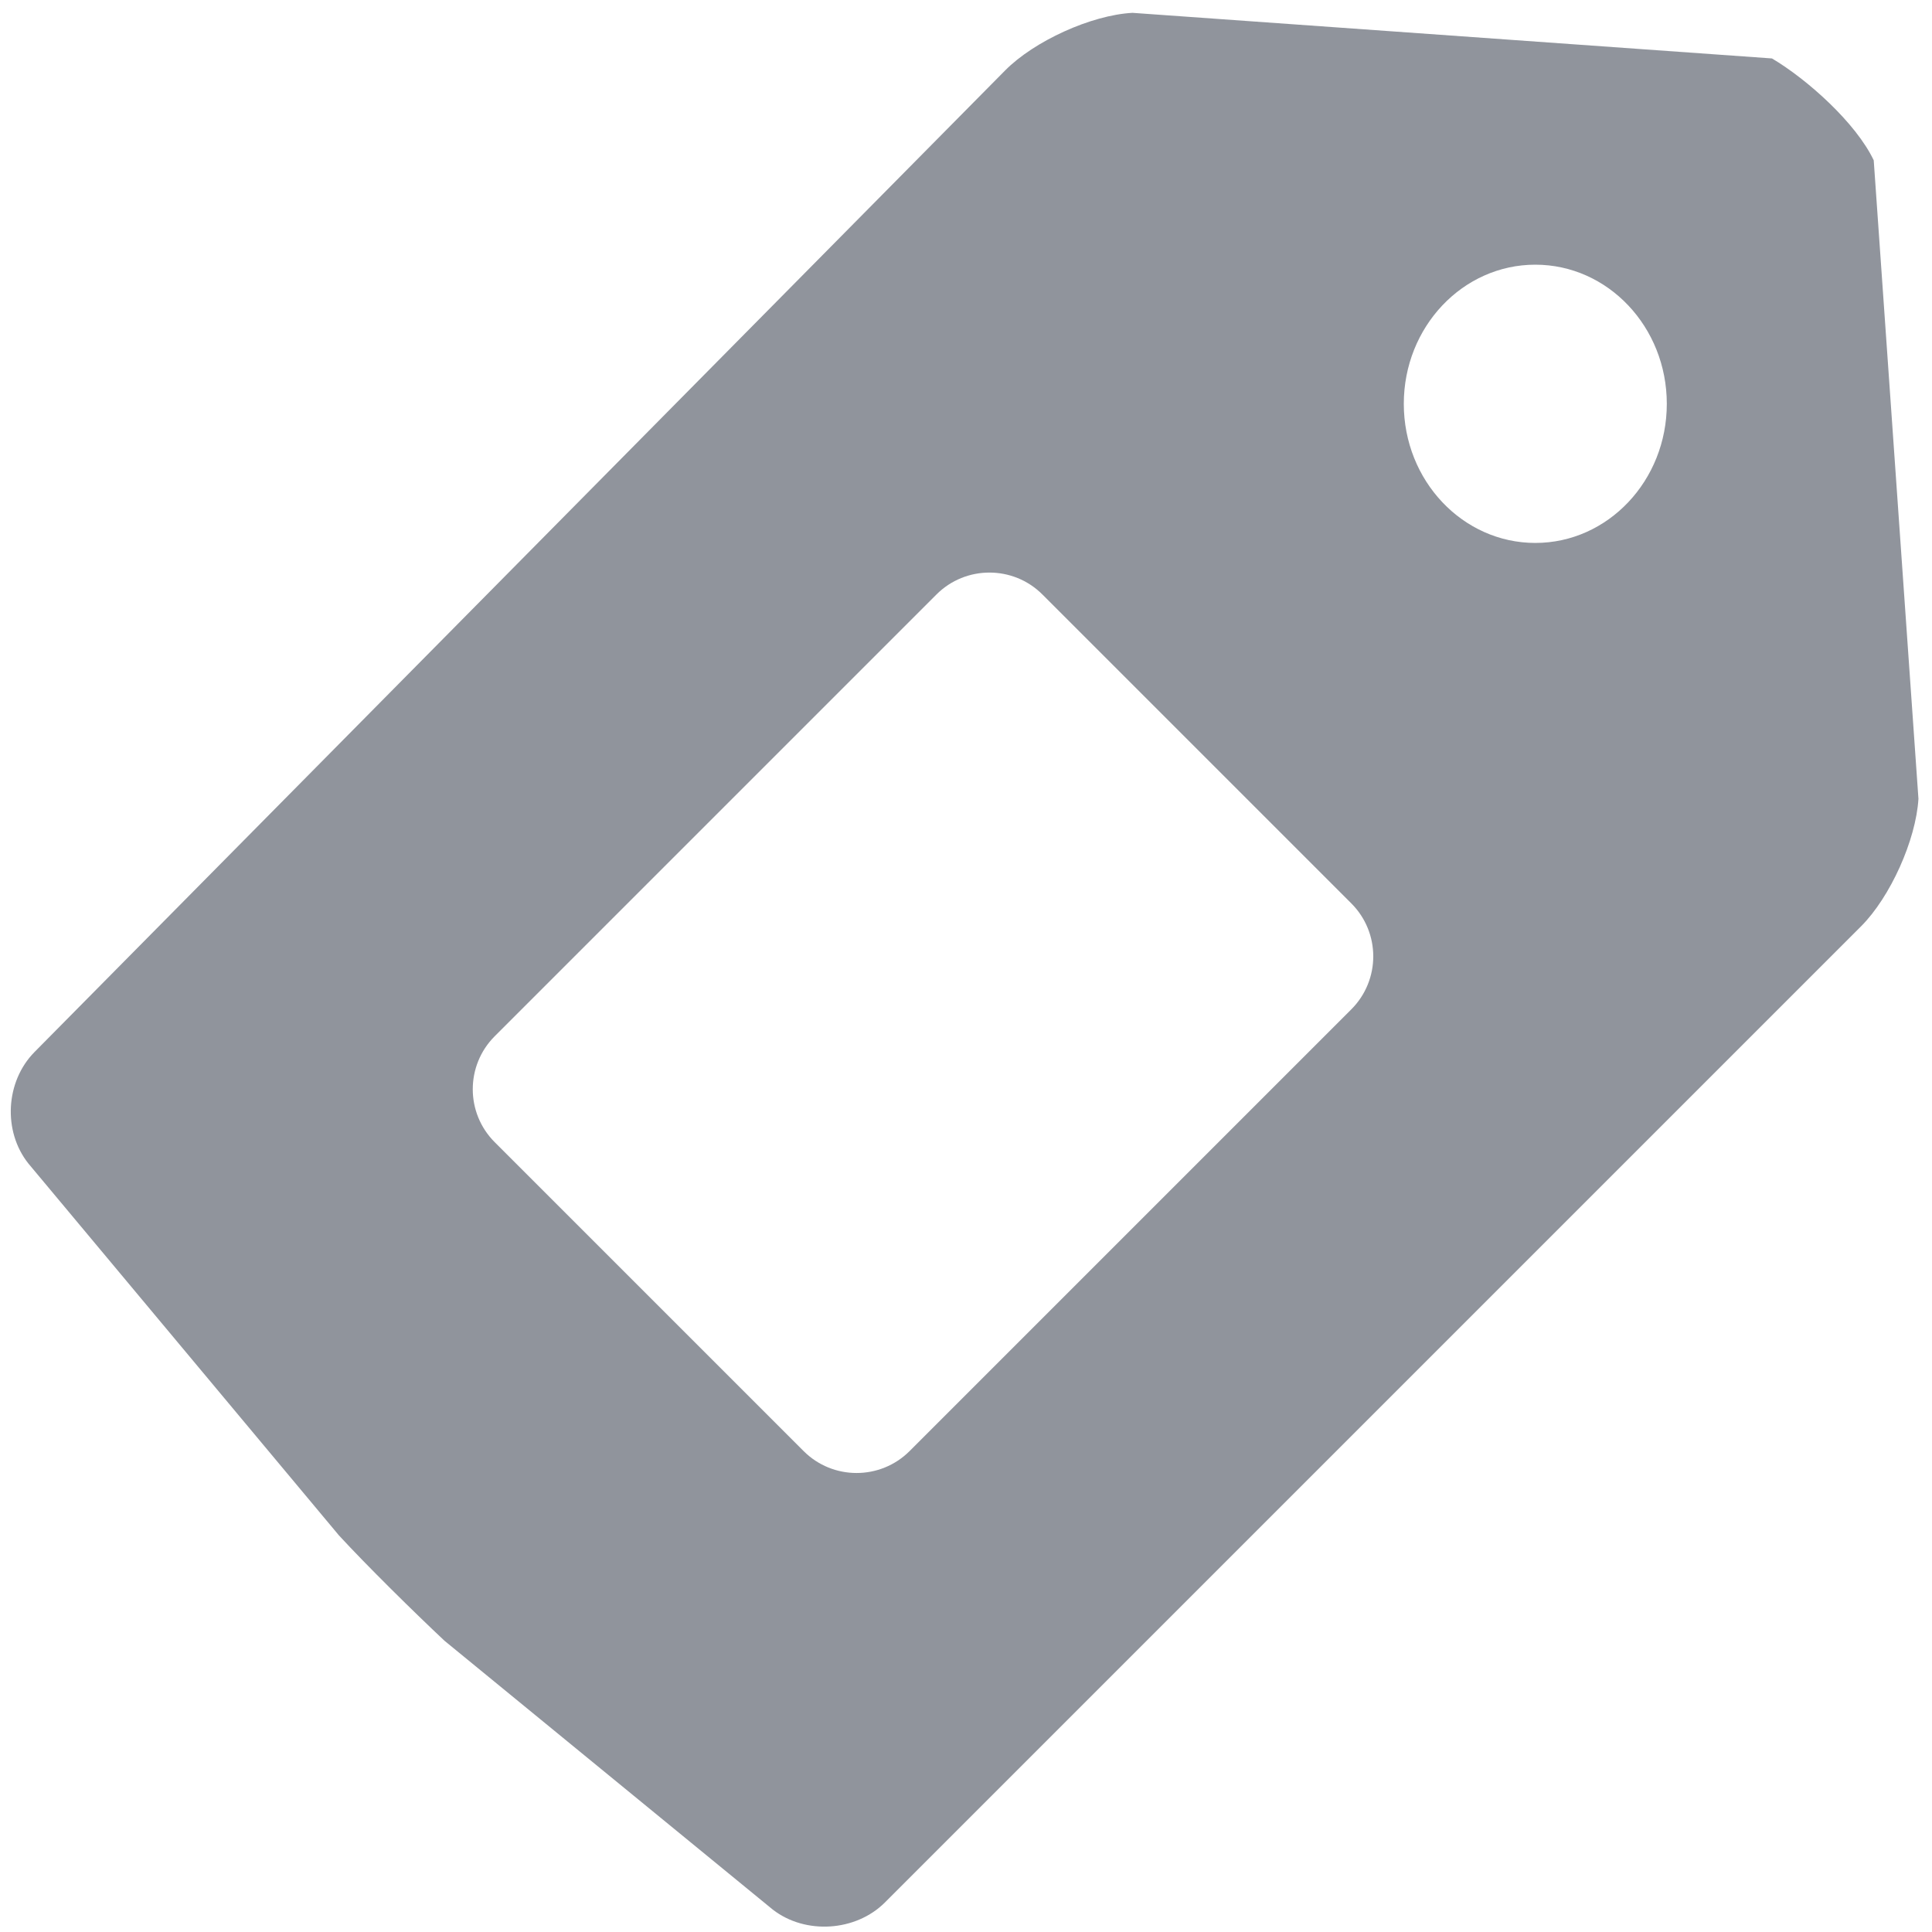 <?xml version="1.0" encoding="UTF-8"?>
<svg width="129px" height="129px" viewBox="0 0 129 129" version="1.1" xmlns="http://www.w3.org/2000/svg" xmlns:xlink="http://www.w3.org/1999/xlink">
    <!-- Generator: Sketch 3.8.3 (29802) - http://www.bohemiancoding.com/sketch -->
    <title>categoryicon</title>
    <desc>Created with Sketch.</desc>
    <defs></defs>
    <g id="Page-1" stroke="none" stroke-width="1" fill="none" fill-rule="evenodd">
        <path d="M67.111,4.705 C69.052,2.743 72.857,1.006 75.617,0.857 L118.315,3.902 C120.67,5.298 123.924,8.207 125.109,10.704 L128.095,53.336 C127.928,56.089 126.217,59.897 124.26,61.854 L59.089,127.025 C57.138,128.976 53.775,129.19 51.601,127.506 L29.683,109.557 C27.676,107.675 24.499,104.546 22.628,102.515 L1.897,77.69 C0.182,75.539 0.36,72.21 2.306,70.242 L67.111,4.705 Z M62.525,39.696 C64.48,37.741 67.653,37.745 69.601,39.693 L90.229,60.321 C92.182,62.274 92.182,65.44 90.225,67.397 L60.735,96.887 C58.78,98.842 55.606,98.838 53.659,96.89 L33.031,76.263 C31.078,74.31 31.078,71.143 33.034,69.187 L62.525,39.696 Z M102.513,36.252 C107.362,36.252 111.293,32.093 111.293,26.963 C111.293,21.832 107.362,17.673 102.513,17.673 C97.664,17.673 93.732,21.832 93.732,26.963 C93.732,32.093 97.664,36.252 102.513,36.252 Z" id="categoryicon" fill="#90949C"></path>
    </g>
</svg>